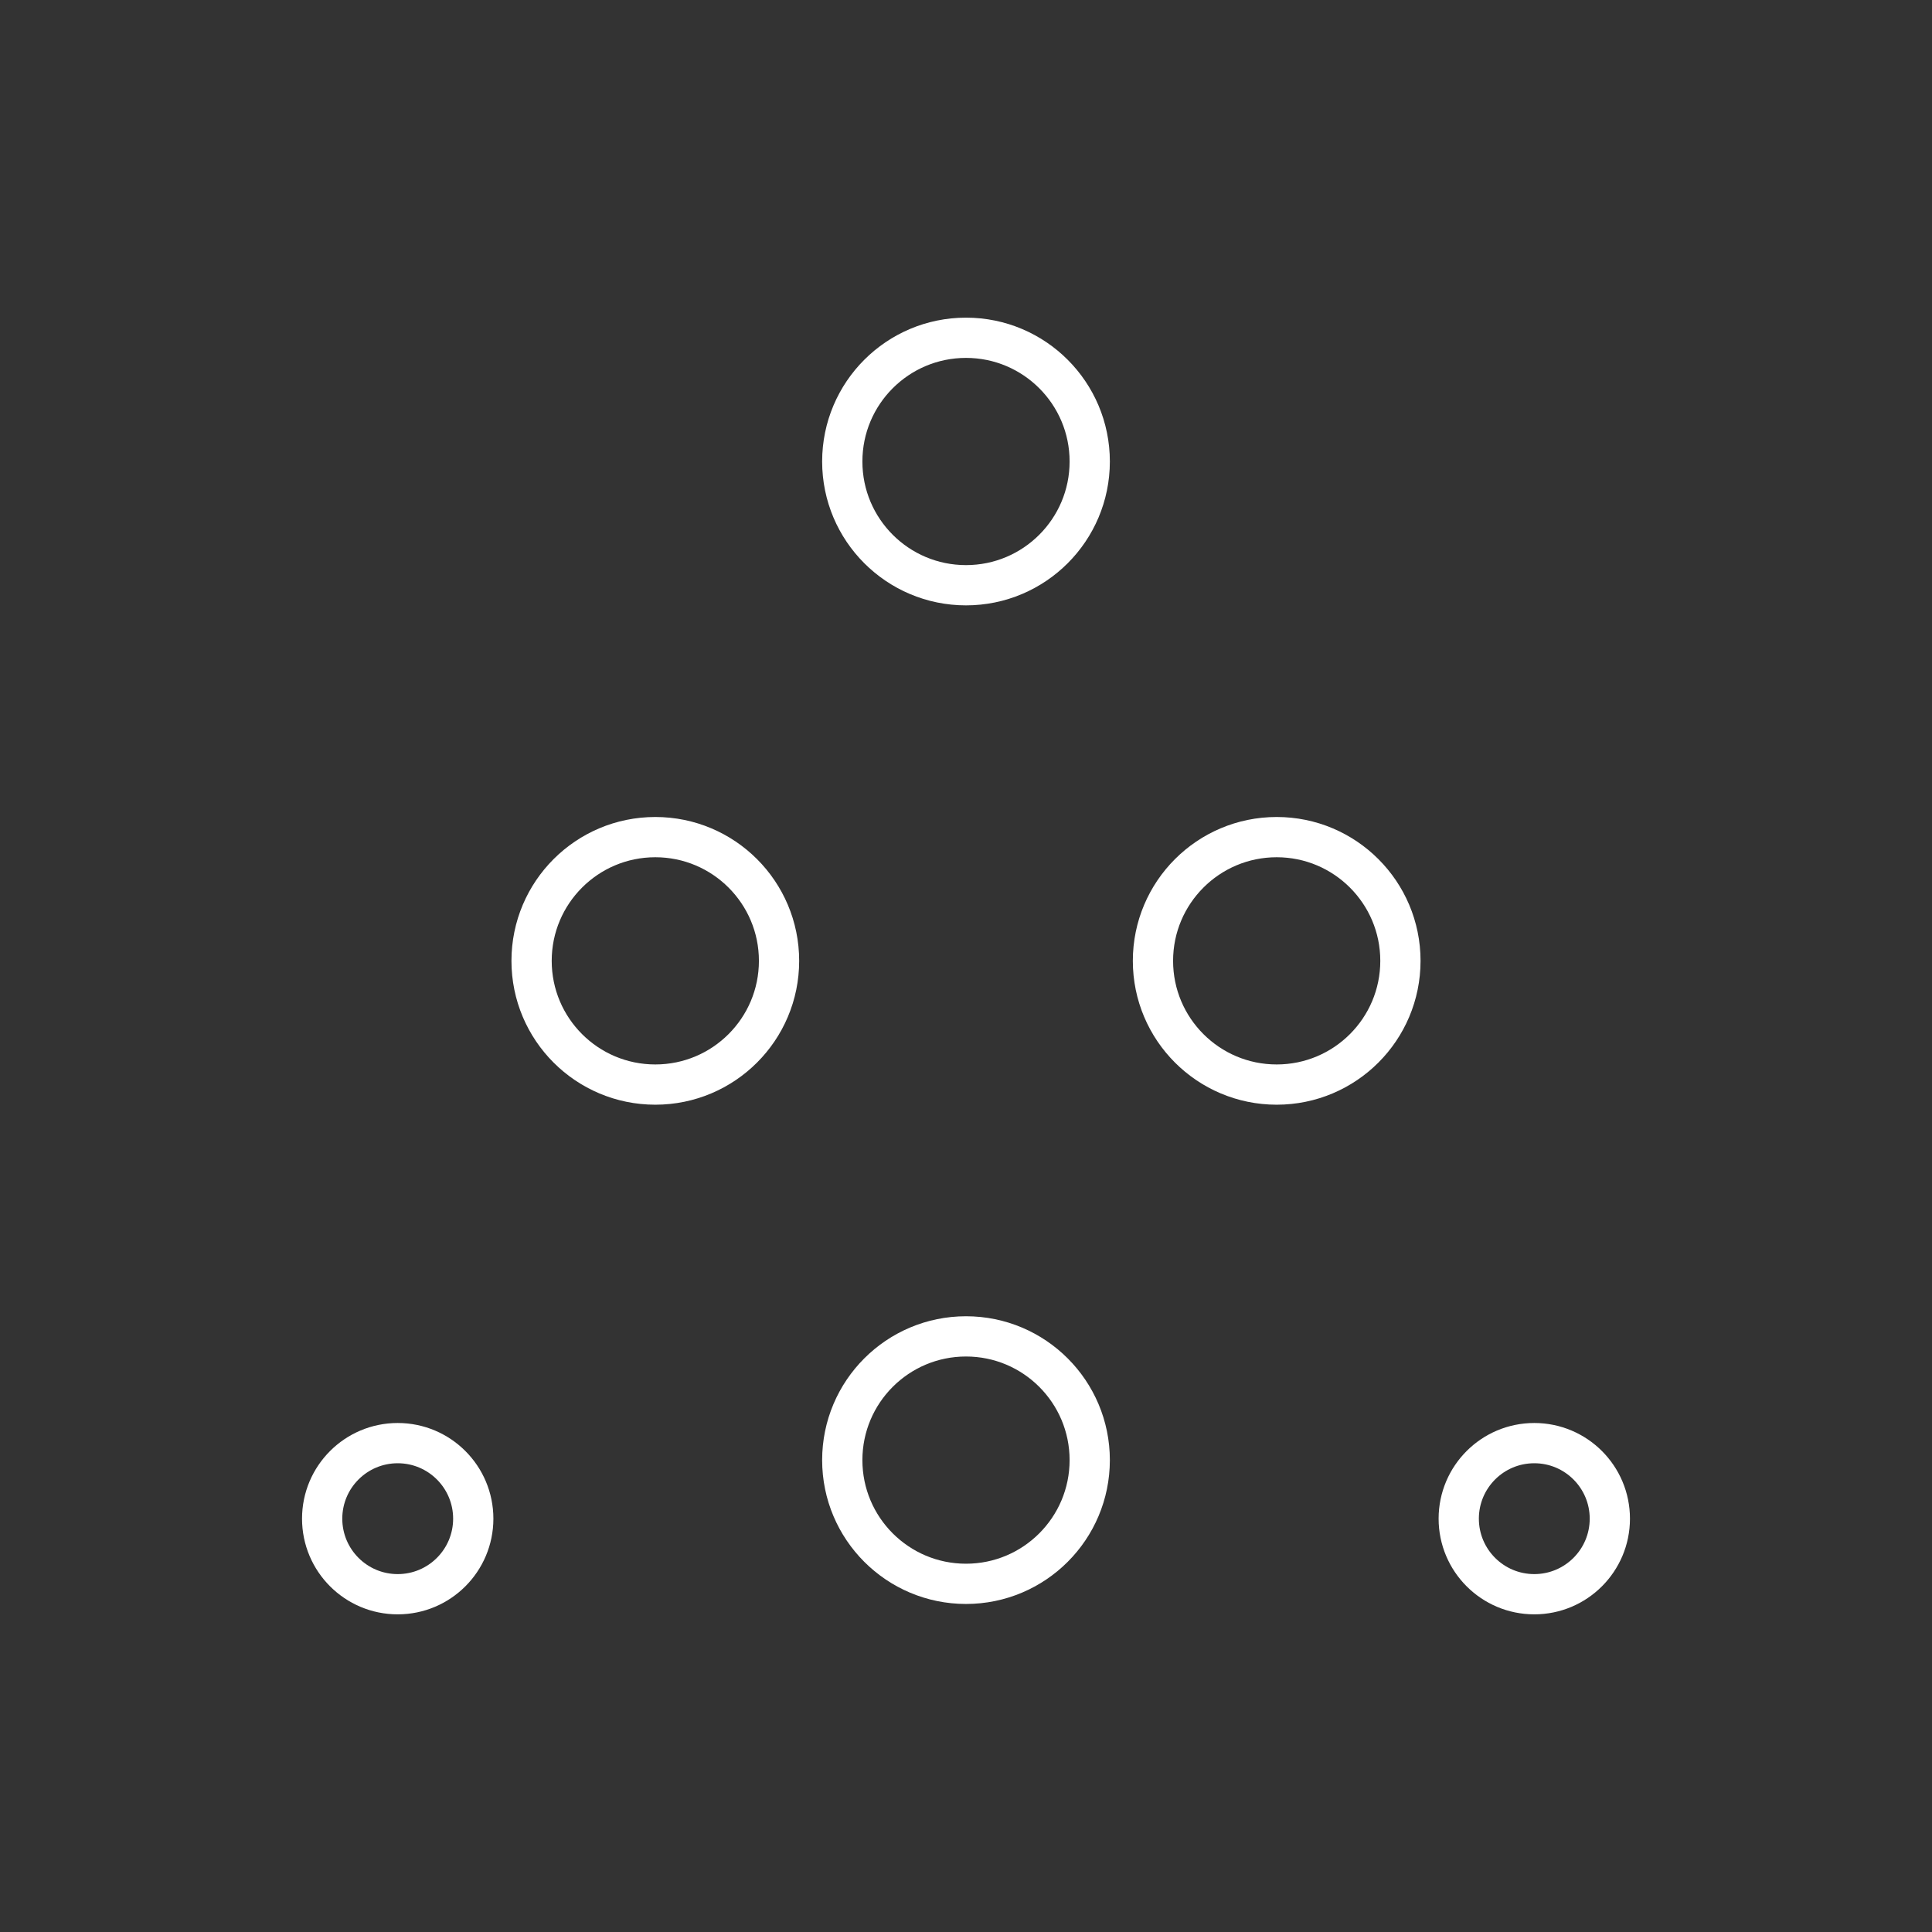 <?xml version="1.0" encoding="UTF-8" standalone="no"?>
<svg
   viewBox="0 0 48 48"
   version="1.1"
   id="svg8"
   sodipodi:docname="follow.svg"
   inkscape:version="1.1.1 (1:1.1+202109281949+c3084ef5ed)"
   xmlns:inkscape="http://www.inkscape.org/namespaces/inkscape"
   xmlns:sodipodi="http://sodipodi.sourceforge.net/DTD/sodipodi-0.dtd"
   xmlns="http://www.w3.org/2000/svg"
   xmlns:svg="http://www.w3.org/2000/svg">
  <rect x="0" y="0" width="48" height="48" fill="#333333" stroke="none"/>
  <sodipodi:namedview
     id="namedview10"
     pagecolor="#505050"
     bordercolor="#ffffff"
     borderopacity="1"
     inkscape:pageshadow="0"
     inkscape:pageopacity="0"
     inkscape:pagecheckerboard="1"
     showgrid="false"
     inkscape:zoom="0.59938348"
     inkscape:cx="31.699238"
     inkscape:cy="-120.12343"
     inkscape:window-width="1920"
     inkscape:window-height="1047"
     inkscape:window-x="0"
     inkscape:window-y="0"
     inkscape:window-maximized="1"
     inkscape:current-layer="svg8" />
  <defs
     id="defs4">
    <style
       id="style2">.a{fill:none;stroke:#fff;stroke-linecap:round;stroke-linejoin:round;}</style>
  </defs>
  <circle
     style="fill:none;stroke:#ffffff;stroke-linecap:round;stroke-linejoin:round;stop-color:#000000"
     id="path974"
     cx="24"
     cy="36.276"
     r="3.074" />
  <circle
     style="fill:none;stroke:#ffffff;stroke-linecap:round;stroke-linejoin:round;stop-color:#000000"
     id="circle1078"
     cx="24"
     cy="11.466"
     r="3.074" />
  <g
     id="g1086"
     transform="translate(0.565,-0.071)"
     style="stroke:#ffffff">
    <circle
       style="fill:none;stroke:#ffffff;stroke-linecap:round;stroke-linejoin:round;stop-color:#000000"
       id="circle1080"
       cx="15.716"
       cy="23.943"
       r="3.074" />
    <circle
       style="fill:none;stroke:#ffffff;stroke-linecap:round;stroke-linejoin:round;stop-color:#000000"
       id="circle1082"
       cx="31.154"
       cy="23.943"
       r="3.074" />
  </g>
  <circle
     style="fill:none;stroke:#ffffff;stroke-width:1;stroke-linecap:round;stroke-linejoin:round;stop-color:#000000"
     id="path1143"
     cx="9.881"
     cy="37.731"
     r="1.877" />
  <circle
     style="fill:none;stroke:#ffffff;stroke-width:1;stroke-linecap:round;stroke-linejoin:round;stop-color:#000000"
     id="circle1225"
     cx="38.119"
     cy="37.731"
     r="1.877" />
</svg>
